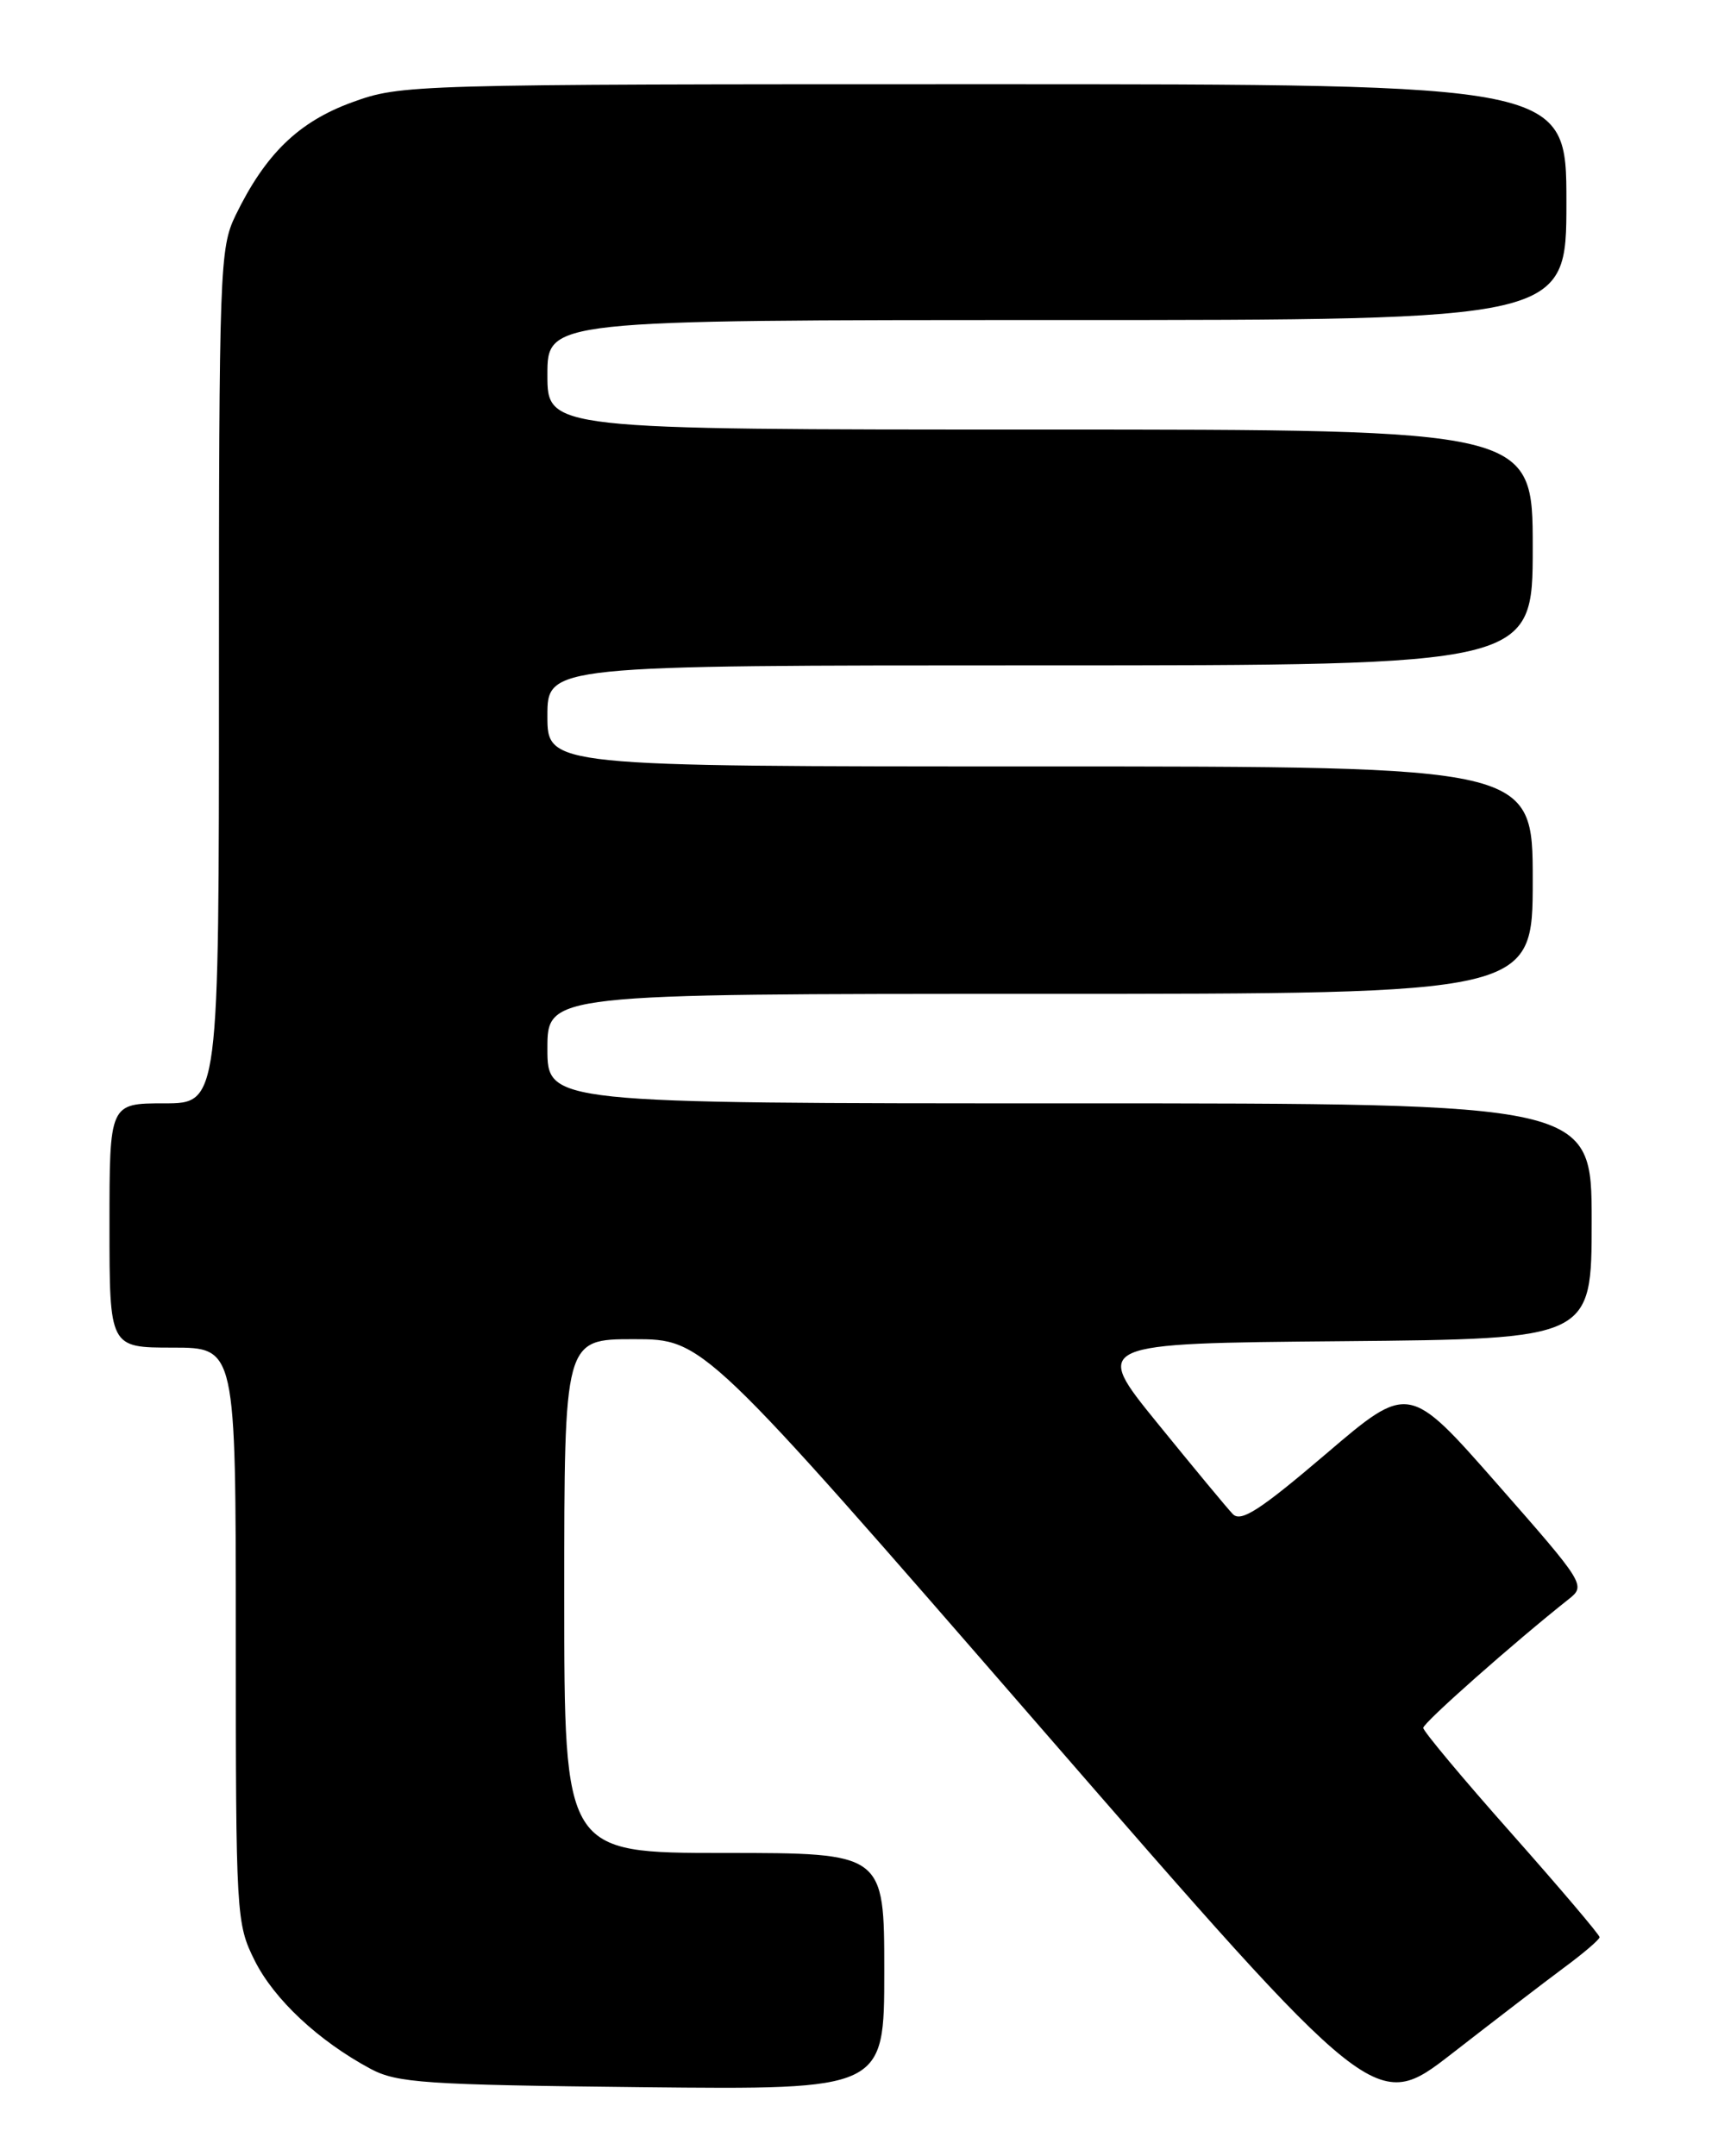 <?xml version="1.0" encoding="UTF-8" standalone="no"?>
<!DOCTYPE svg PUBLIC "-//W3C//DTD SVG 1.1//EN" "http://www.w3.org/Graphics/SVG/1.1/DTD/svg11.dtd" >
<svg xmlns="http://www.w3.org/2000/svg" xmlns:xlink="http://www.w3.org/1999/xlink" version="1.1" viewBox="0 0 204 256">
 <g >
 <path fill="currentColor"
d=" M 185.71 233.62 C 188.03 231.91 189.93 230.28 189.94 230.00 C 189.94 229.72 185.24 224.18 179.48 217.68 C 173.71 211.18 169.00 205.54 169.00 205.15 C 169.00 204.54 179.80 194.99 186.28 189.86 C 188.32 188.25 188.19 188.03 177.82 176.23 C 167.28 164.23 167.28 164.23 157.44 172.63 C 149.60 179.31 147.35 180.77 146.38 179.76 C 145.72 179.07 141.70 174.22 137.46 169.00 C 129.74 159.50 129.74 159.50 159.37 159.24 C 189.00 158.97 189.00 158.97 189.00 144.99 C 189.00 131.00 189.00 131.00 127.00 131.00 C 65.00 131.00 65.00 131.00 65.00 124.50 C 65.00 118.00 65.00 118.00 123.50 118.00 C 182.00 118.00 182.00 118.00 182.00 104.50 C 182.00 91.00 182.00 91.00 123.50 91.00 C 65.00 91.00 65.00 91.00 65.00 85.00 C 65.00 79.00 65.00 79.00 123.50 79.00 C 182.00 79.00 182.00 79.00 182.00 65.00 C 182.00 51.00 182.00 51.00 123.50 51.00 C 65.00 51.00 65.00 51.00 65.00 44.50 C 65.00 38.00 65.00 38.00 125.50 38.00 C 186.00 38.00 186.00 38.00 186.00 24.00 C 186.00 10.00 186.00 10.00 116.85 10.00 C 48.56 10.00 47.63 10.03 41.80 12.15 C 35.44 14.47 31.51 18.29 27.97 25.57 C 26.09 29.45 26.00 31.89 26.00 80.32 C 26.00 131.00 26.00 131.00 19.50 131.00 C 13.00 131.00 13.00 131.00 13.00 145.50 C 13.00 160.00 13.00 160.00 20.50 160.00 C 28.00 160.00 28.00 160.00 28.00 194.14 C 28.00 227.51 28.05 228.38 30.24 232.77 C 32.55 237.39 37.83 242.32 44.00 245.63 C 47.15 247.31 50.41 247.53 76.25 247.81 C 105.00 248.11 105.00 248.11 105.00 234.06 C 105.00 220.00 105.00 220.00 86.00 220.00 C 67.00 220.00 67.00 220.00 67.00 189.50 C 67.00 159.00 67.00 159.00 75.26 159.00 C 83.51 159.00 83.51 159.00 123.42 204.94 C 163.33 250.87 163.33 250.87 172.42 243.81 C 177.41 239.93 183.39 235.34 185.71 233.62 Z "/>
</g>
</svg>